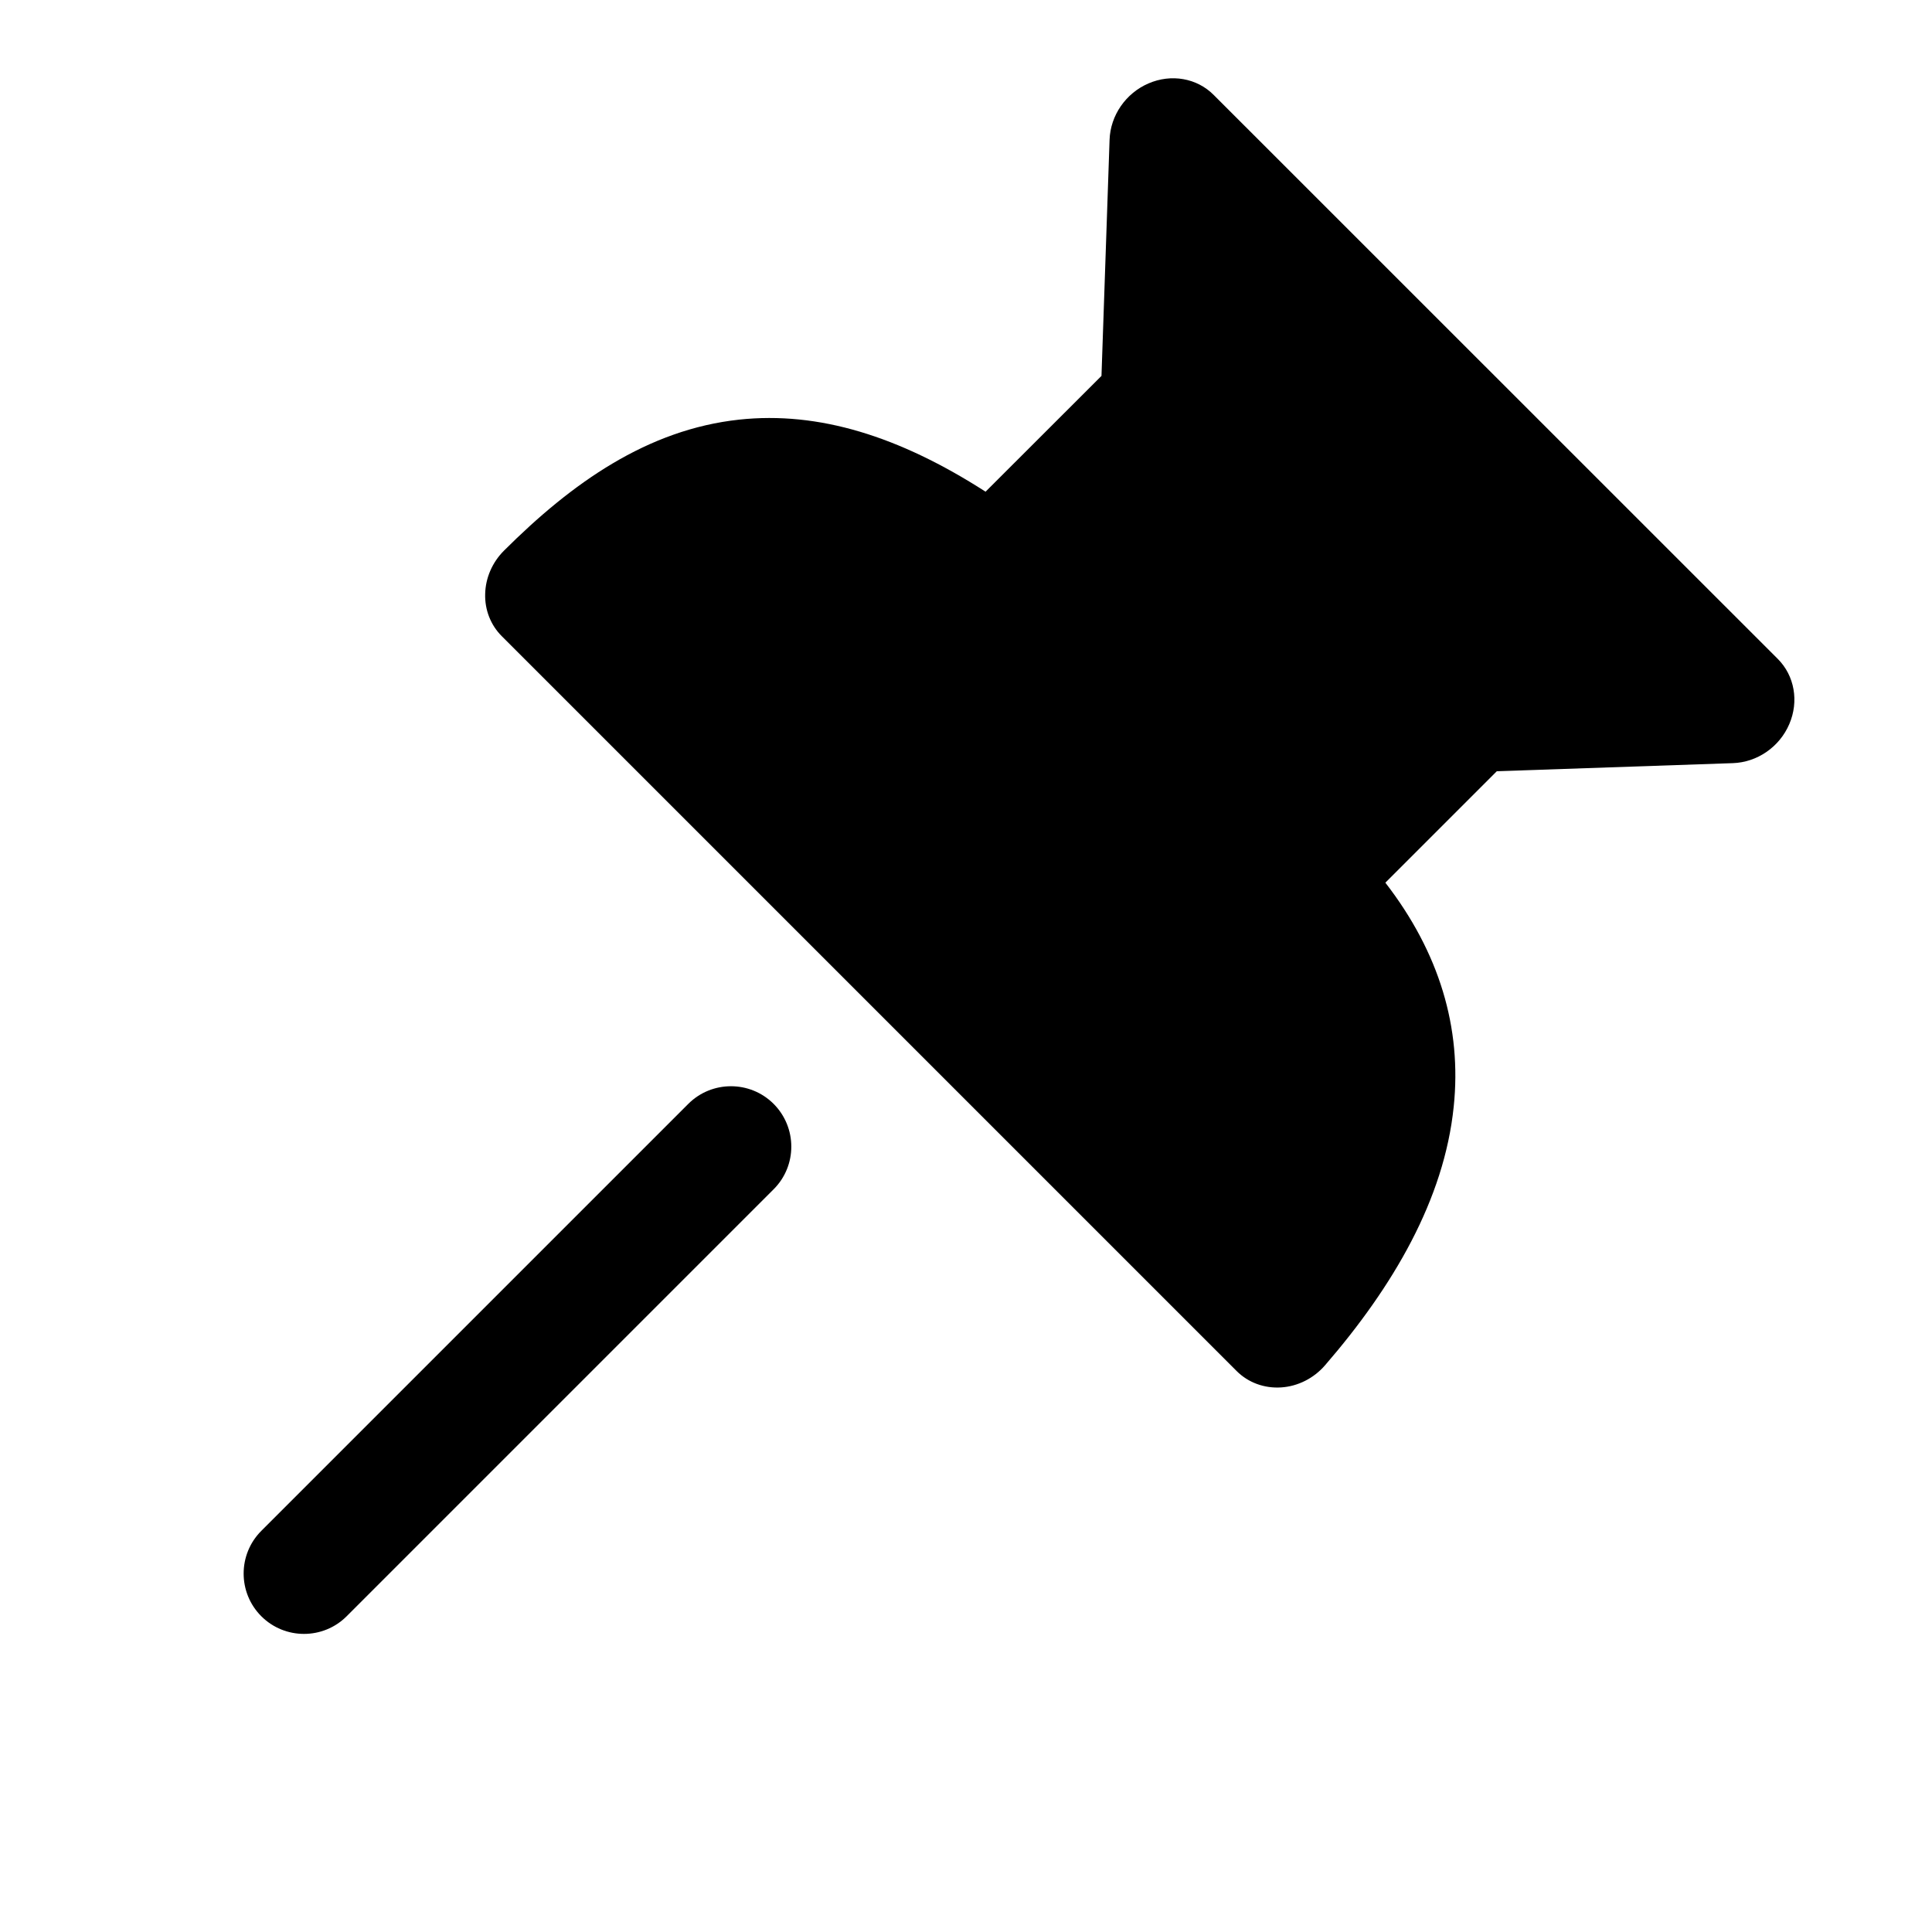 <svg width="16" height="16" viewBox="0 0 16 16" fill="none" xmlns="http://www.w3.org/2000/svg">
<g clip-path="url(#clip0_517_1500)">
<path fill-rule="evenodd" clip-rule="evenodd" d="M9.511 0.691C9.7 0.609 9.913 0.647 10.051 0.786L14.723 5.457C14.862 5.596 14.899 5.809 14.818 5.997C14.737 6.186 14.553 6.313 14.351 6.32L12.396 6.387L11.473 7.31C11.92 7.888 12.107 8.512 12.039 9.165C11.96 9.934 11.537 10.655 10.974 11.306C10.881 11.414 10.749 11.481 10.61 11.49C10.47 11.499 10.337 11.45 10.241 11.354L4.155 5.268C4.064 5.177 4.014 5.051 4.018 4.918C4.021 4.786 4.077 4.657 4.173 4.561C4.735 4 5.361 3.557 6.123 3.475C6.779 3.405 7.446 3.612 8.162 4.072L9.122 3.113L9.189 1.157C9.196 0.956 9.323 0.772 9.511 0.691ZM6.407 9.849C6.602 9.654 6.602 9.338 6.407 9.142C6.212 8.947 5.895 8.947 5.7 9.142L2.164 12.678C1.969 12.873 1.969 13.19 2.164 13.385C2.359 13.58 2.676 13.58 2.871 13.385L6.407 9.849Z" fill="black"/>
</g>
<defs>
<clipPath id="clip0_517_1500">
<rect width="16" height="16" fill="white"/>
</clipPath>
</defs>
</svg>
